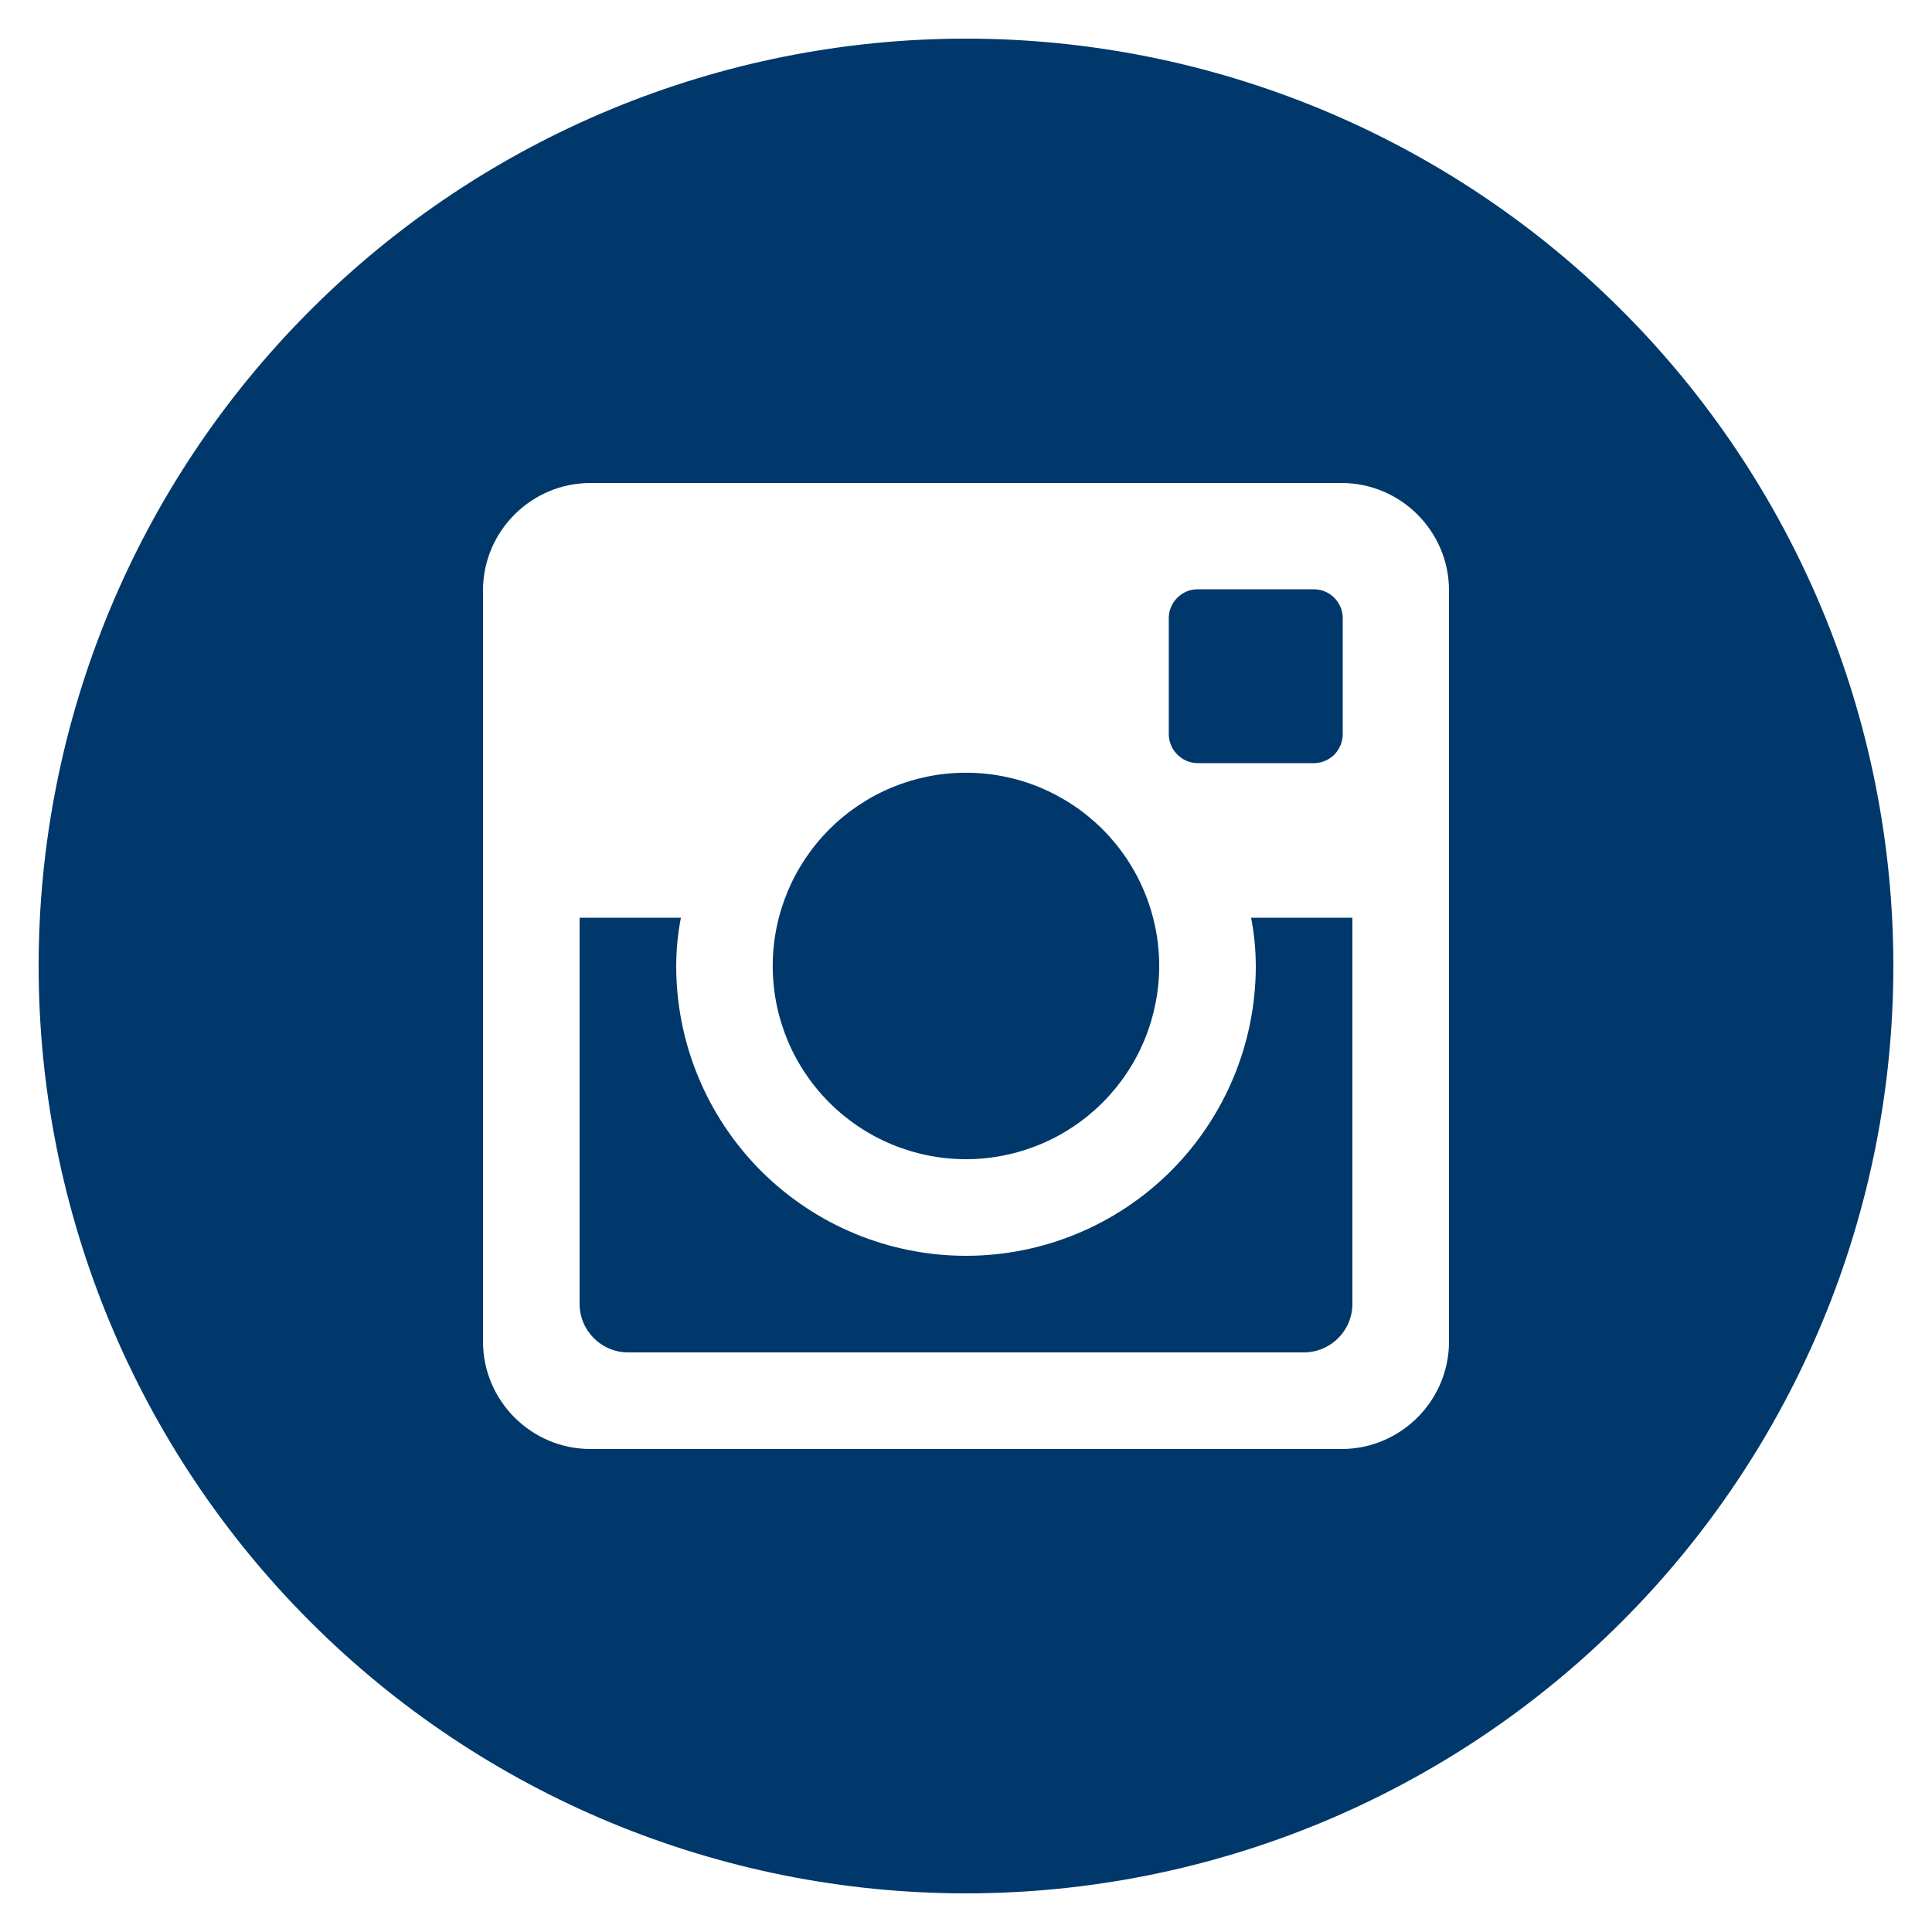 <svg width="25" height="25" viewBox="0 0 25 25" fill="none" xmlns="http://www.w3.org/2000/svg">
<g clip-path="url(#clip0_0_173)">
<path d="M16.25 12.5C16.25 13.495 15.855 14.448 15.152 15.152C14.448 15.855 13.495 16.25 12.5 16.25C11.505 16.25 10.552 15.855 9.848 15.152C9.145 14.448 8.75 13.495 8.75 12.5C8.751 12.286 8.771 12.078 8.811 11.875H7.5V16.871C7.5 17.219 7.781 17.5 8.129 17.5H16.872C17.039 17.5 17.199 17.433 17.316 17.315C17.434 17.198 17.5 17.038 17.5 16.871V11.875H16.189C16.229 12.078 16.249 12.286 16.25 12.5ZM12.5 15C12.828 15 13.153 14.935 13.457 14.809C13.76 14.684 14.036 14.499 14.268 14.267C14.5 14.035 14.684 13.759 14.81 13.456C14.935 13.152 15 12.827 15 12.499C15 12.17 14.935 11.845 14.809 11.542C14.684 11.239 14.499 10.963 14.267 10.731C14.035 10.499 13.759 10.315 13.456 10.189C13.152 10.063 12.827 9.999 12.499 9.999C11.835 9.999 11.2 10.262 10.731 10.732C10.262 11.201 9.999 11.837 9.999 12.5C9.999 13.163 10.262 13.799 10.732 14.268C11.201 14.737 11.837 15 12.5 15ZM15.5 9.875H16.999C17.048 9.875 17.097 9.866 17.143 9.847C17.188 9.828 17.23 9.8 17.265 9.766C17.3 9.731 17.327 9.689 17.346 9.644C17.365 9.598 17.375 9.549 17.375 9.5V8.001C17.375 7.952 17.366 7.903 17.347 7.857C17.328 7.811 17.3 7.77 17.265 7.735C17.23 7.7 17.189 7.672 17.143 7.653C17.097 7.634 17.048 7.625 16.999 7.625H15.5C15.45 7.625 15.402 7.634 15.356 7.653C15.31 7.672 15.269 7.7 15.234 7.735C15.199 7.77 15.171 7.811 15.152 7.857C15.133 7.903 15.124 7.952 15.124 8.001V9.5C15.125 9.706 15.294 9.875 15.5 9.875ZM12.5 0.5C9.317 0.5 6.265 1.764 4.015 4.015C1.764 6.265 0.5 9.317 0.5 12.5C0.5 15.683 1.764 18.735 4.015 20.985C6.265 23.236 9.317 24.5 12.5 24.5C14.076 24.5 15.636 24.19 17.092 23.587C18.548 22.983 19.871 22.1 20.985 20.985C22.1 19.871 22.983 18.548 23.587 17.092C24.19 15.636 24.5 14.076 24.5 12.5C24.5 10.924 24.19 9.364 23.587 7.908C22.983 6.452 22.1 5.129 20.985 4.015C19.871 2.9 18.548 2.017 17.092 1.413C15.636 0.81 14.076 0.5 12.5 0.5ZM18.75 17.361C18.75 18.125 18.125 18.75 17.361 18.75H7.639C6.875 18.75 6.25 18.125 6.25 17.361V7.639C6.25 6.875 6.875 6.25 7.639 6.25H17.361C18.125 6.25 18.75 6.875 18.75 7.639V17.361Z" fill="#00386B"/>
</g>
<defs>
<clipPath id="clip0_0_173">
<rect width="25" height="25" fill="white"/>
</clipPath>
</defs>
</svg>
